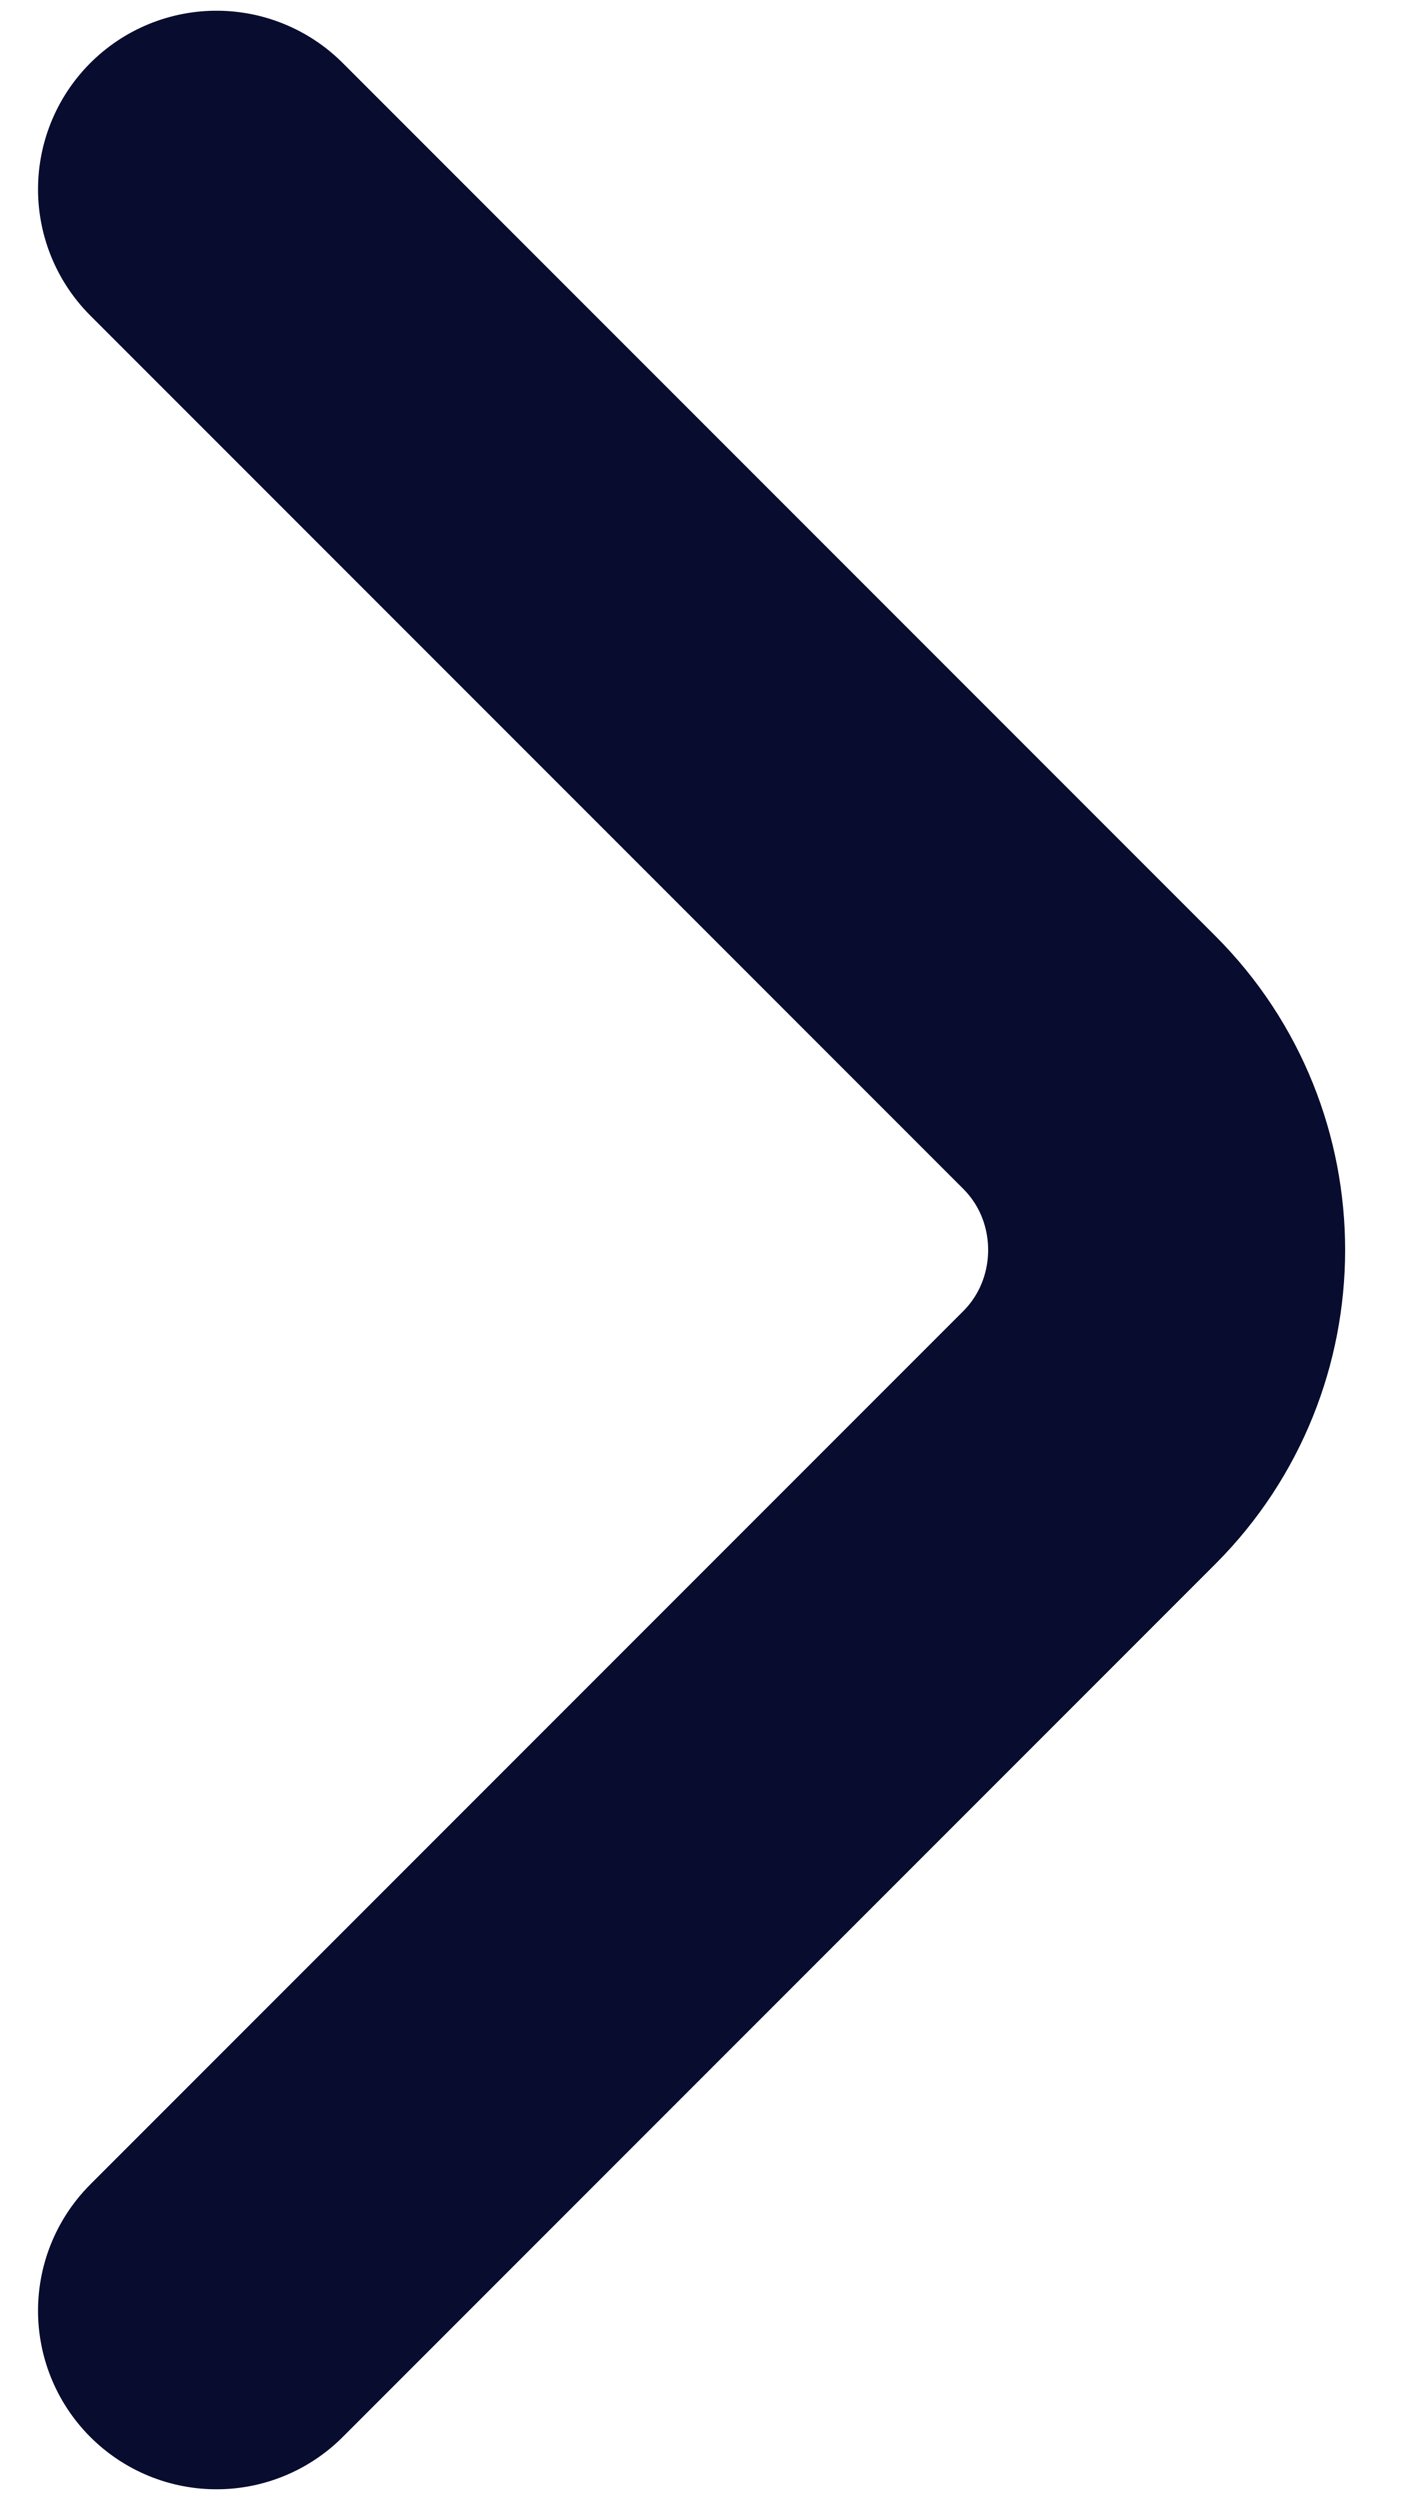 <svg width="8" height="14" viewBox="0 0 8 14" fill="none" xmlns="http://www.w3.org/2000/svg">
<path d="M1.213 1.06L6.103 5.95C6.68 6.527 6.68 7.472 6.103 8.05L1.213 12.94" stroke="#080C2E" stroke-width="2" stroke-miterlimit="10" stroke-linecap="round" stroke-linejoin="round"/>
</svg>

